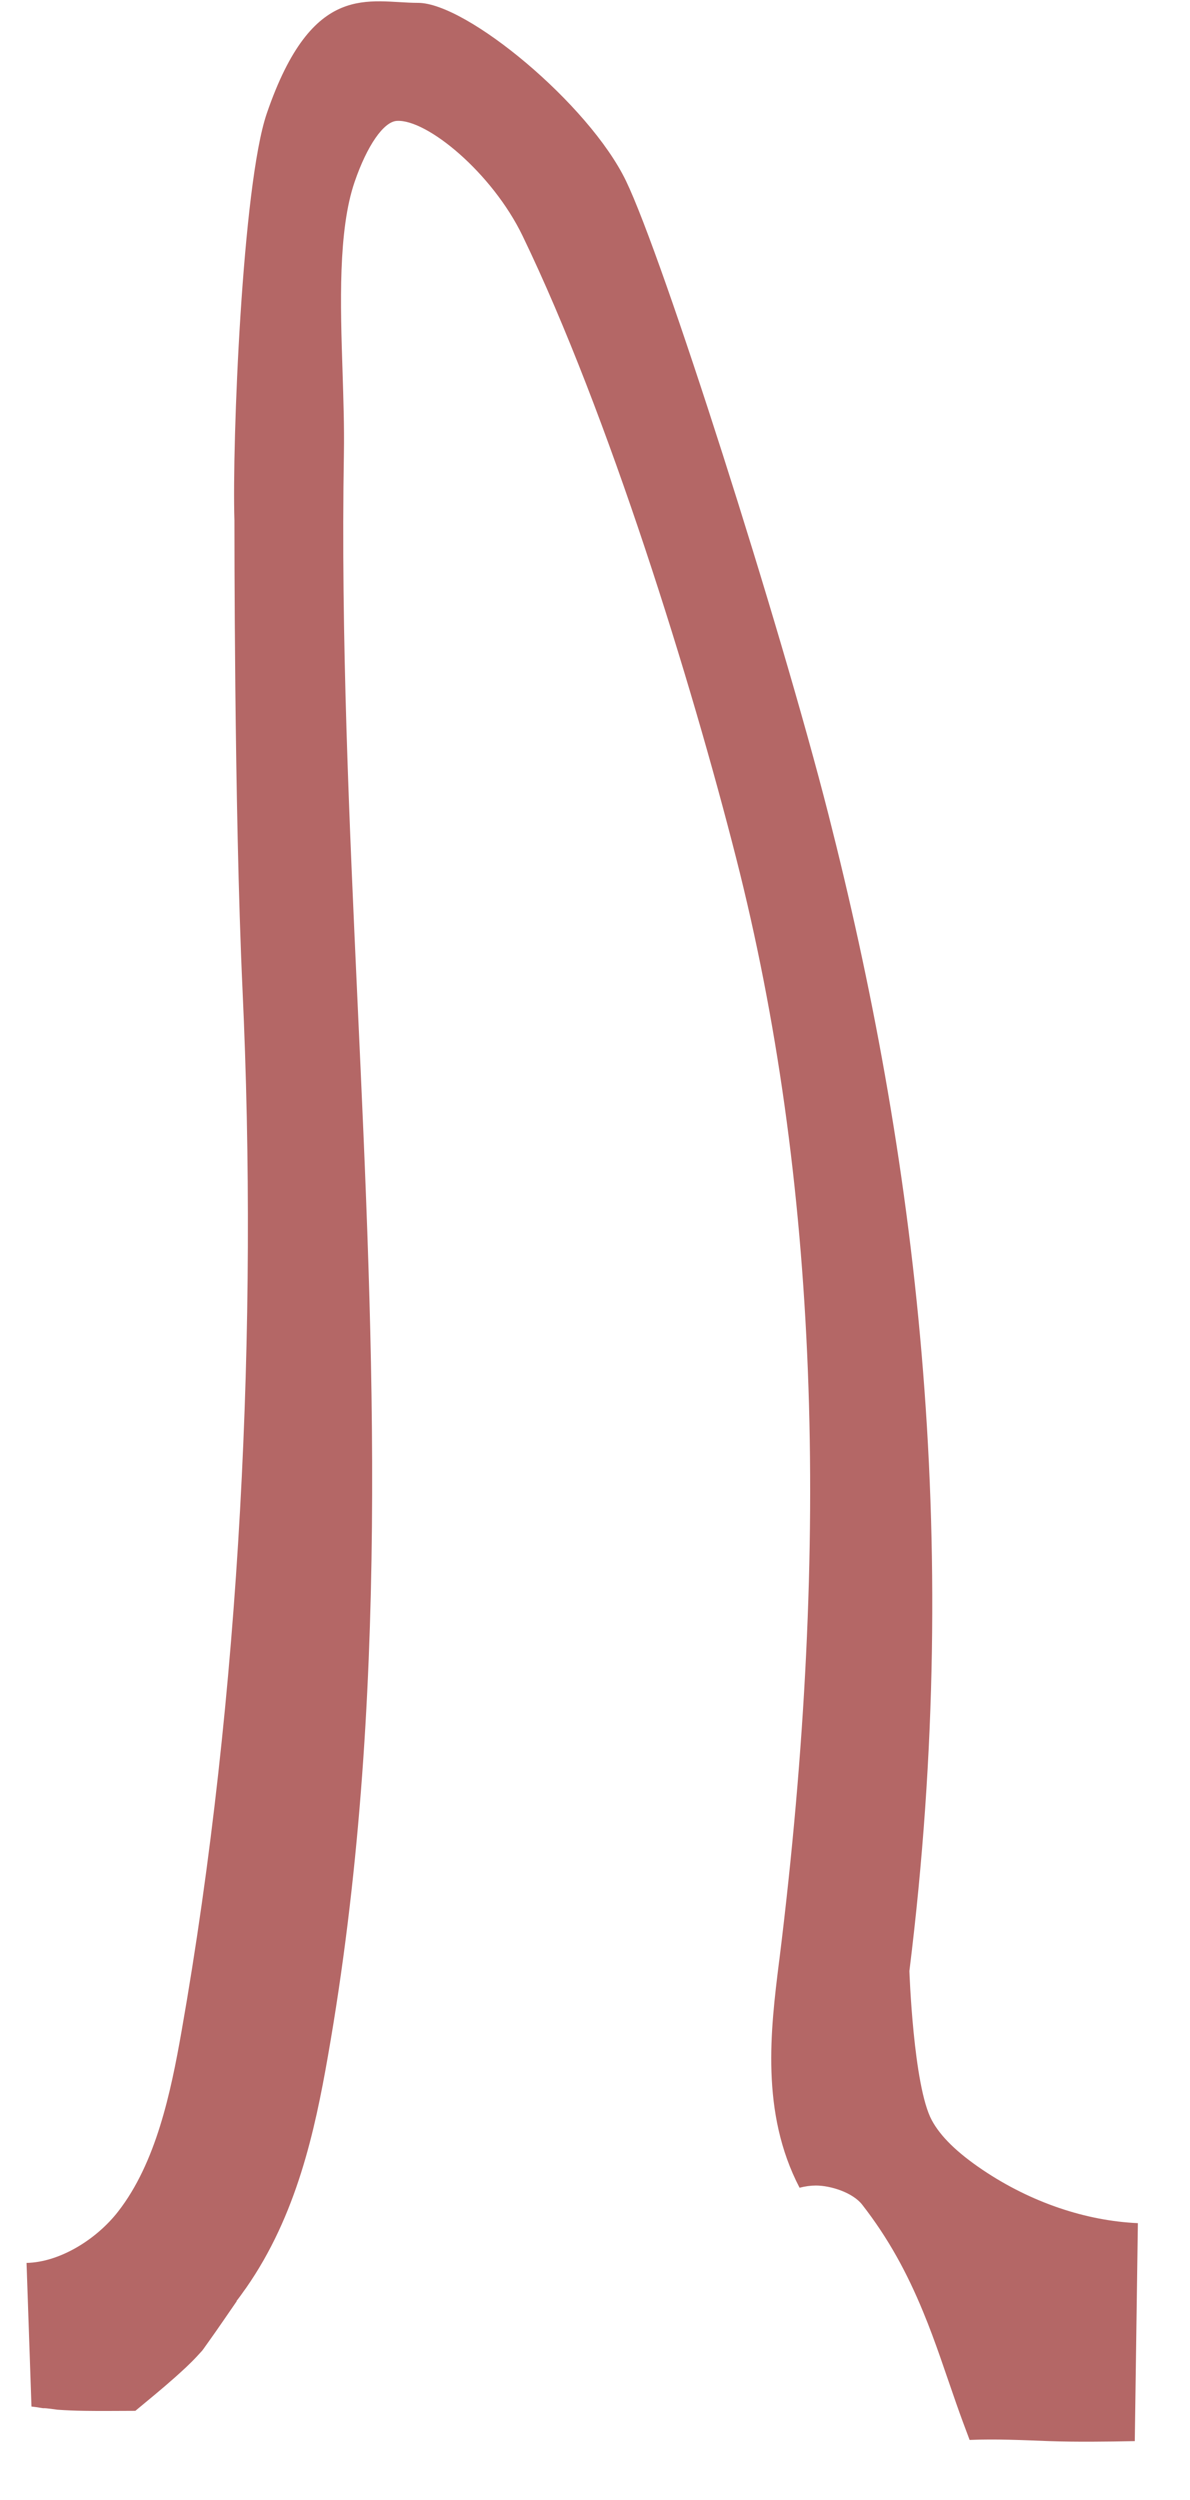 <svg width="20" height="42" viewBox="0 0 20 42" fill="none" xmlns="http://www.w3.org/2000/svg">
<path d="M13.098 32.926L13.092 32.969C12.952 34.095 12.78 35.492 13.438 36.754C13.531 36.73 13.624 36.717 13.712 36.717C13.959 36.717 14.33 36.833 14.491 37.039C14.93 37.603 15.243 38.179 15.515 38.839C15.725 39.345 15.891 39.866 16.073 40.383C16.144 40.587 16.22 40.789 16.296 40.991C16.74 40.972 17.182 40.994 17.635 41.011C18.112 41.027 18.593 41.02 19.072 41.011L19.124 37.349C18.253 37.31 17.331 37.004 16.512 36.452C16.084 36.163 15.806 35.891 15.66 35.619C15.35 35.044 15.284 33.113 15.284 33.113C16.202 25.71 15.368 19.351 13.923 13.681C13.105 10.473 11.143 4.326 10.52 3.037C9.897 1.749 7.842 0.048 7.026 0.048C6.209 0.048 5.255 -0.343 4.484 1.905C4.071 3.11 3.899 7.455 3.94 8.744C3.941 8.789 3.934 13.546 4.076 16.626C4.336 22.266 4.047 28.461 3.052 34.121C2.87 35.159 2.622 36.336 1.985 37.154C1.622 37.621 1.007 38.005 0.446 38.017L0.529 40.43C0.581 40.435 0.633 40.443 0.685 40.452C0.699 40.454 0.712 40.456 0.726 40.458C0.768 40.453 0.943 40.481 0.964 40.483C1.116 40.494 1.269 40.5 1.422 40.502C1.706 40.507 1.99 40.502 2.275 40.502C2.496 40.318 2.72 40.136 2.935 39.945C3.063 39.831 3.192 39.714 3.309 39.588C3.325 39.571 3.367 39.525 3.399 39.49C3.435 39.443 3.468 39.392 3.503 39.345C3.666 39.118 3.822 38.886 3.981 38.657C3.978 38.658 3.976 38.659 3.973 38.66C3.999 38.627 4.024 38.593 4.049 38.559C4.066 38.535 4.083 38.511 4.1 38.487C4.111 38.471 4.123 38.455 4.135 38.439C4.985 37.221 5.291 35.8 5.51 34.551C6.552 28.621 6.277 22.649 6.011 16.874C5.872 13.834 5.727 10.69 5.78 7.612C5.787 7.175 5.772 6.72 5.757 6.238C5.721 5.129 5.68 3.872 5.96 3.056C6.169 2.447 6.447 2.044 6.67 2.031C7.177 2.001 8.272 2.905 8.783 3.963C10.231 6.961 11.622 11.469 12.373 14.419C13.739 19.783 13.977 25.836 13.098 32.926Z" fill="#B46766"/>
</svg>
